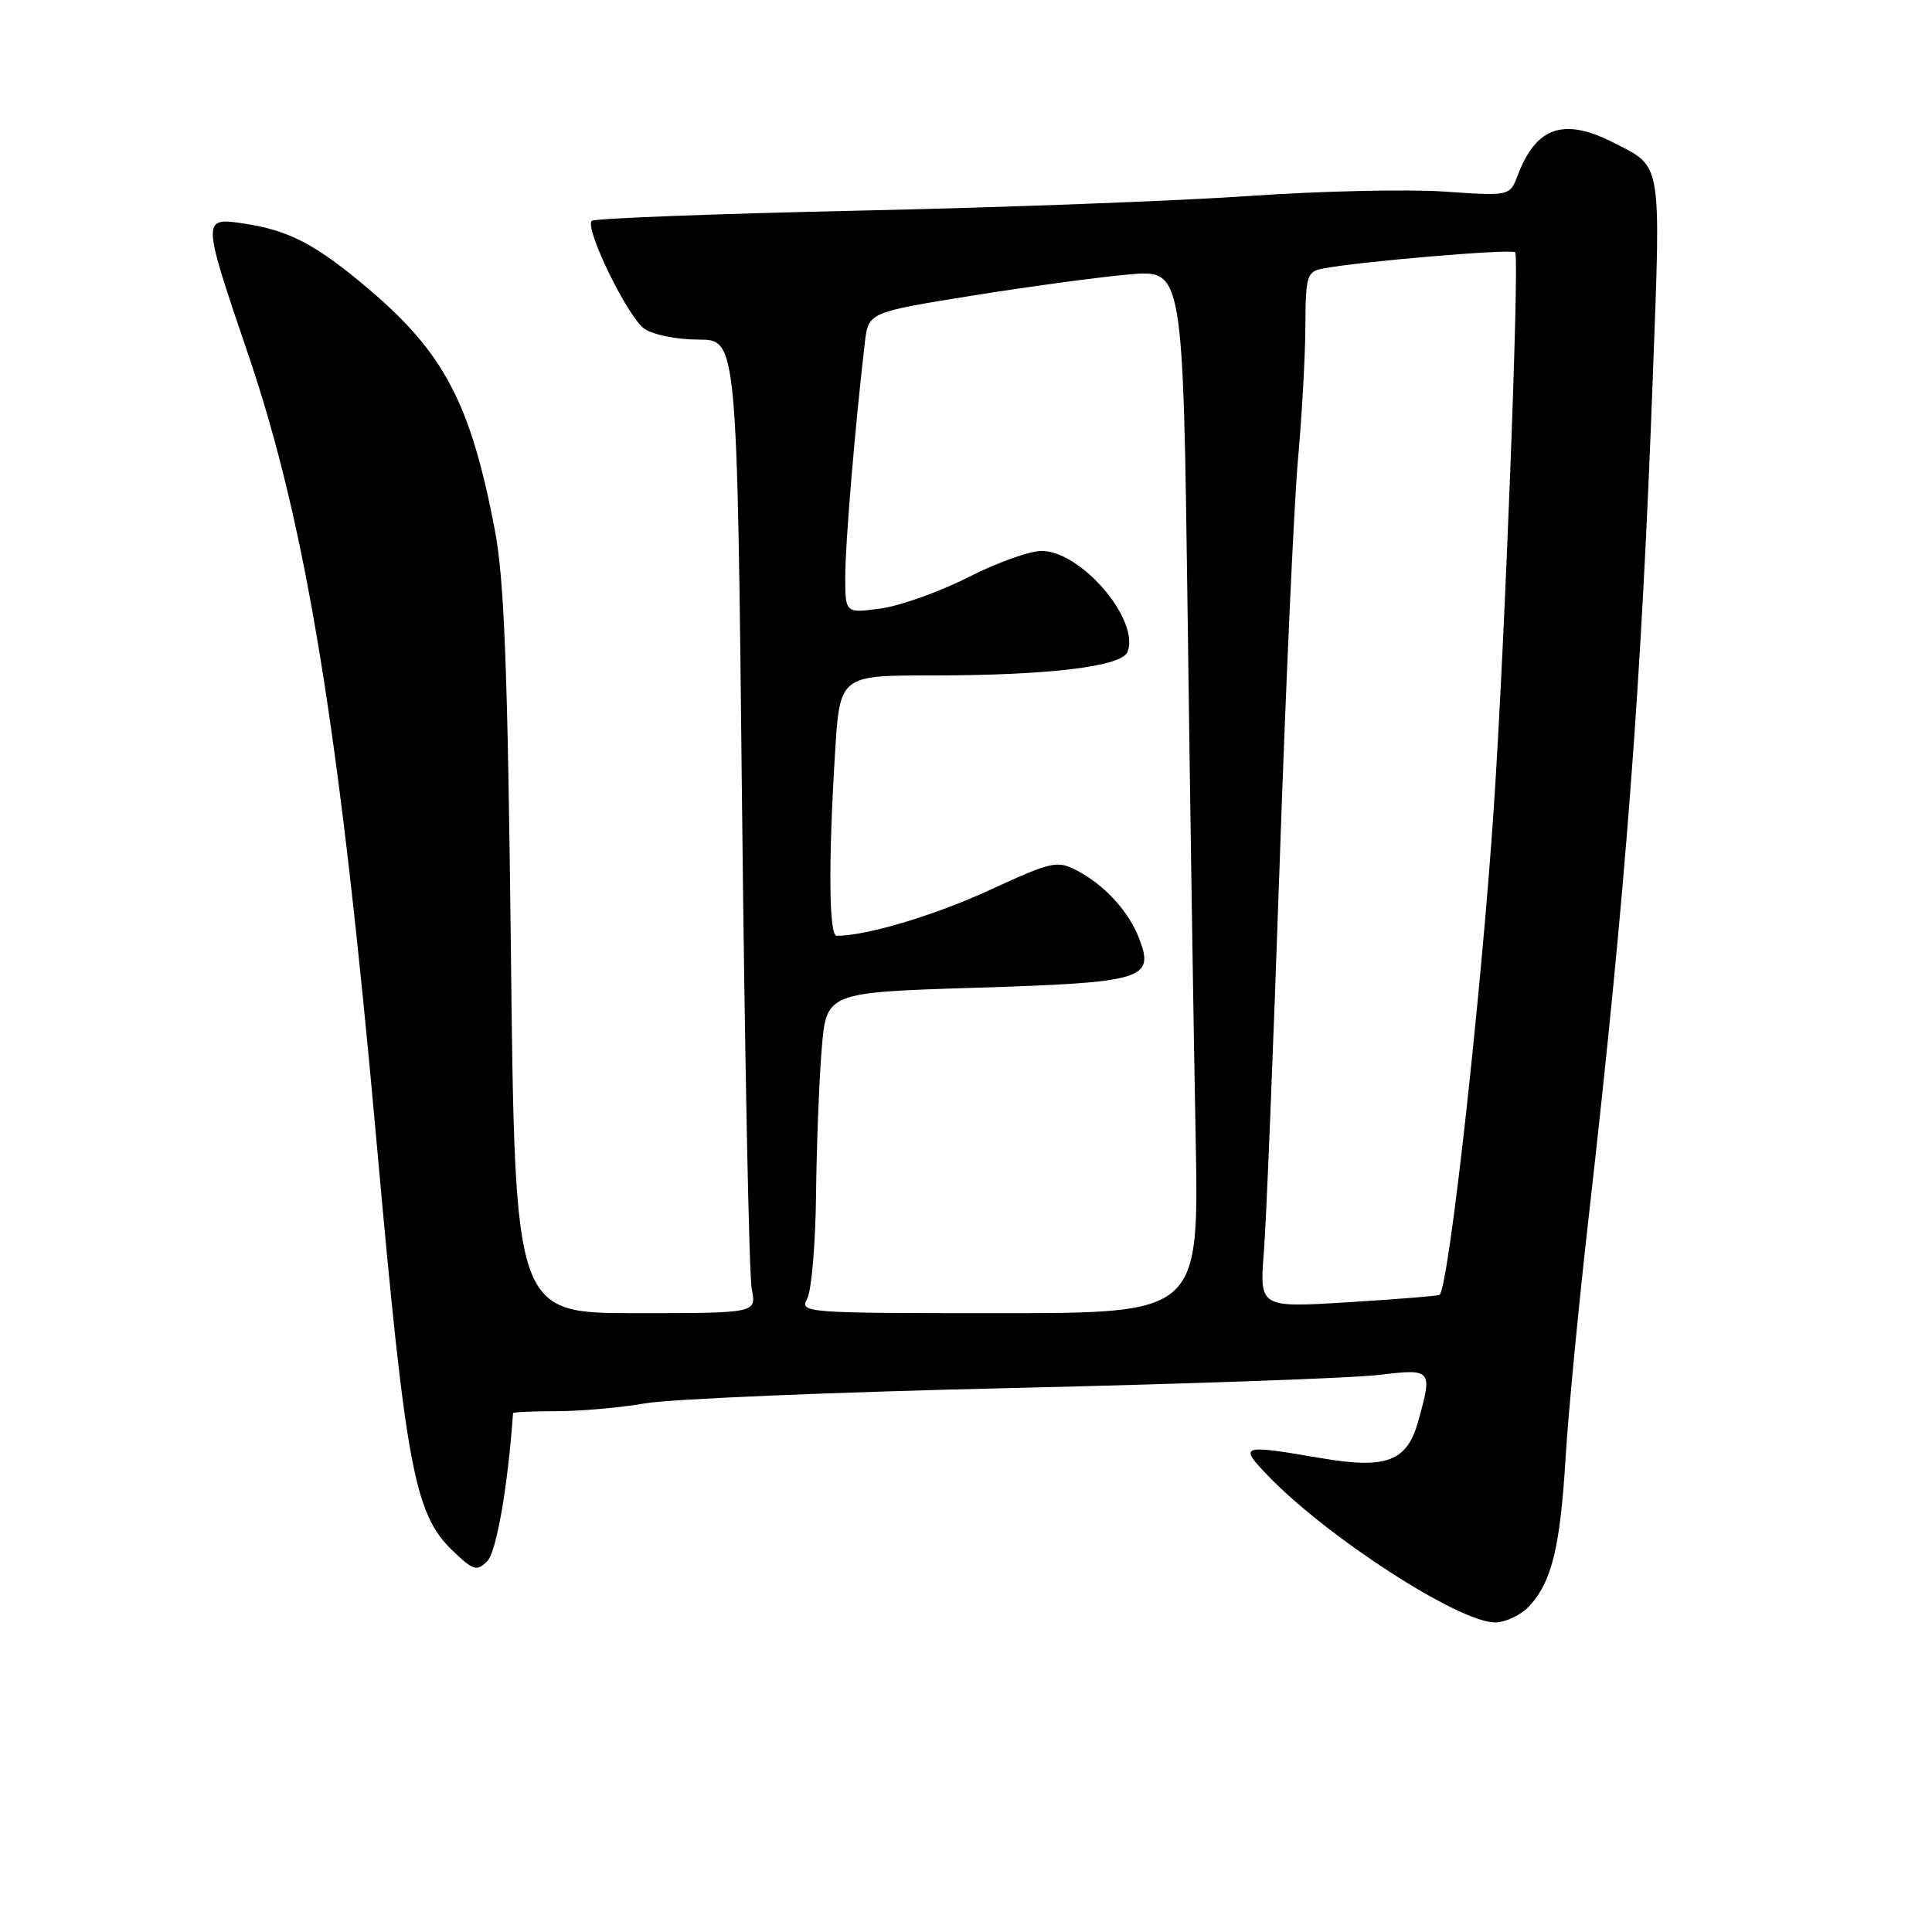 <?xml version="1.0" encoding="UTF-8" standalone="no"?>
<!DOCTYPE svg PUBLIC "-//W3C//DTD SVG 1.1//EN" "http://www.w3.org/Graphics/SVG/1.1/DTD/svg11.dtd" >
<svg xmlns="http://www.w3.org/2000/svg" xmlns:xlink="http://www.w3.org/1999/xlink" version="1.1" viewBox="0 0 256 256">
 <g >
 <path fill="currentColor"
d=" M 202.70 212.75 C 205.64 209.53 206.74 204.95 207.46 193.00 C 207.81 187.22 209.19 172.82 210.54 161.00 C 215.43 117.91 217.49 90.85 219.02 49.59 C 220.08 21.09 220.26 22.20 213.86 18.93 C 207.22 15.54 203.55 16.78 201.10 23.24 C 200.06 25.98 200.06 25.98 191.28 25.38 C 186.45 25.05 174.85 25.32 165.50 25.97 C 156.15 26.62 132.86 27.50 113.75 27.91 C 94.63 28.33 78.73 28.94 78.41 29.26 C 77.43 30.24 83.17 42.01 85.38 43.56 C 86.53 44.36 89.72 45.00 92.56 45.00 C 97.67 45.00 97.67 45.00 98.32 106.32 C 98.68 140.04 99.26 169.06 99.61 170.82 C 100.25 174.00 100.25 174.00 84.24 174.00 C 68.24 174.00 68.24 174.00 67.70 126.25 C 67.27 88.50 66.82 76.76 65.56 70.18 C 62.36 53.46 58.86 46.79 48.84 38.29 C 41.85 32.37 38.32 30.52 32.25 29.61 C 26.74 28.79 26.74 28.89 32.92 47.06 C 40.61 69.69 45.04 96.97 49.96 152.00 C 53.77 194.49 54.92 200.63 59.98 205.48 C 62.72 208.10 63.18 208.24 64.56 206.87 C 65.78 205.65 67.29 197.01 67.98 187.25 C 67.99 187.11 70.59 187.00 73.75 186.99 C 76.91 186.99 82.20 186.52 85.50 185.95 C 88.80 185.37 110.62 184.46 134.00 183.92 C 157.38 183.38 179.31 182.60 182.75 182.18 C 189.75 181.34 189.84 181.44 187.93 188.30 C 186.44 193.68 183.71 194.70 174.91 193.19 C 164.37 191.38 164.10 191.48 168.05 195.58 C 175.91 203.72 193.27 214.95 198.08 214.98 C 199.49 214.99 201.57 213.99 202.70 212.75 Z  M 106.96 172.07 C 107.53 171.00 108.06 164.81 108.13 158.32 C 108.20 151.82 108.54 143.12 108.88 139.00 C 109.50 131.50 109.50 131.50 129.33 130.88 C 151.52 130.19 152.99 129.75 150.97 124.42 C 149.60 120.80 146.38 117.27 142.70 115.35 C 140.07 113.98 139.39 114.14 131.13 117.94 C 123.84 121.30 114.80 124.00 110.86 124.00 C 109.84 124.00 109.75 114.37 110.64 99.91 C 111.27 89.50 111.27 89.50 123.39 89.50 C 138.96 89.50 148.66 88.33 149.41 86.37 C 151.04 82.12 143.26 73.00 138.00 73.00 C 136.44 73.00 132.07 74.57 128.29 76.49 C 124.51 78.41 119.30 80.27 116.71 80.63 C 112.00 81.27 112.00 81.27 112.00 76.39 C 112.00 72.02 113.30 56.48 114.59 45.45 C 115.06 41.39 115.06 41.39 128.78 39.18 C 136.33 37.97 145.71 36.70 149.63 36.36 C 156.76 35.74 156.76 35.74 157.37 81.62 C 157.70 106.85 158.18 137.96 158.43 150.75 C 158.87 174.00 158.87 174.00 132.40 174.00 C 106.54 174.00 105.95 173.96 106.96 172.07 Z  M 167.47 165.89 C 167.79 161.83 168.72 138.93 169.54 115.00 C 170.36 91.08 171.46 66.78 171.98 61.00 C 172.50 55.22 172.95 47.25 172.97 43.27 C 173.00 36.58 173.17 36.00 175.25 35.59 C 180.01 34.66 200.27 32.94 200.77 33.43 C 201.36 34.03 199.39 85.40 197.94 107.00 C 196.26 132.01 192.00 170.35 190.75 171.58 C 190.61 171.71 185.19 172.15 178.70 172.55 C 166.89 173.28 166.89 173.28 167.47 165.89 Z "/>
</g>
</svg>